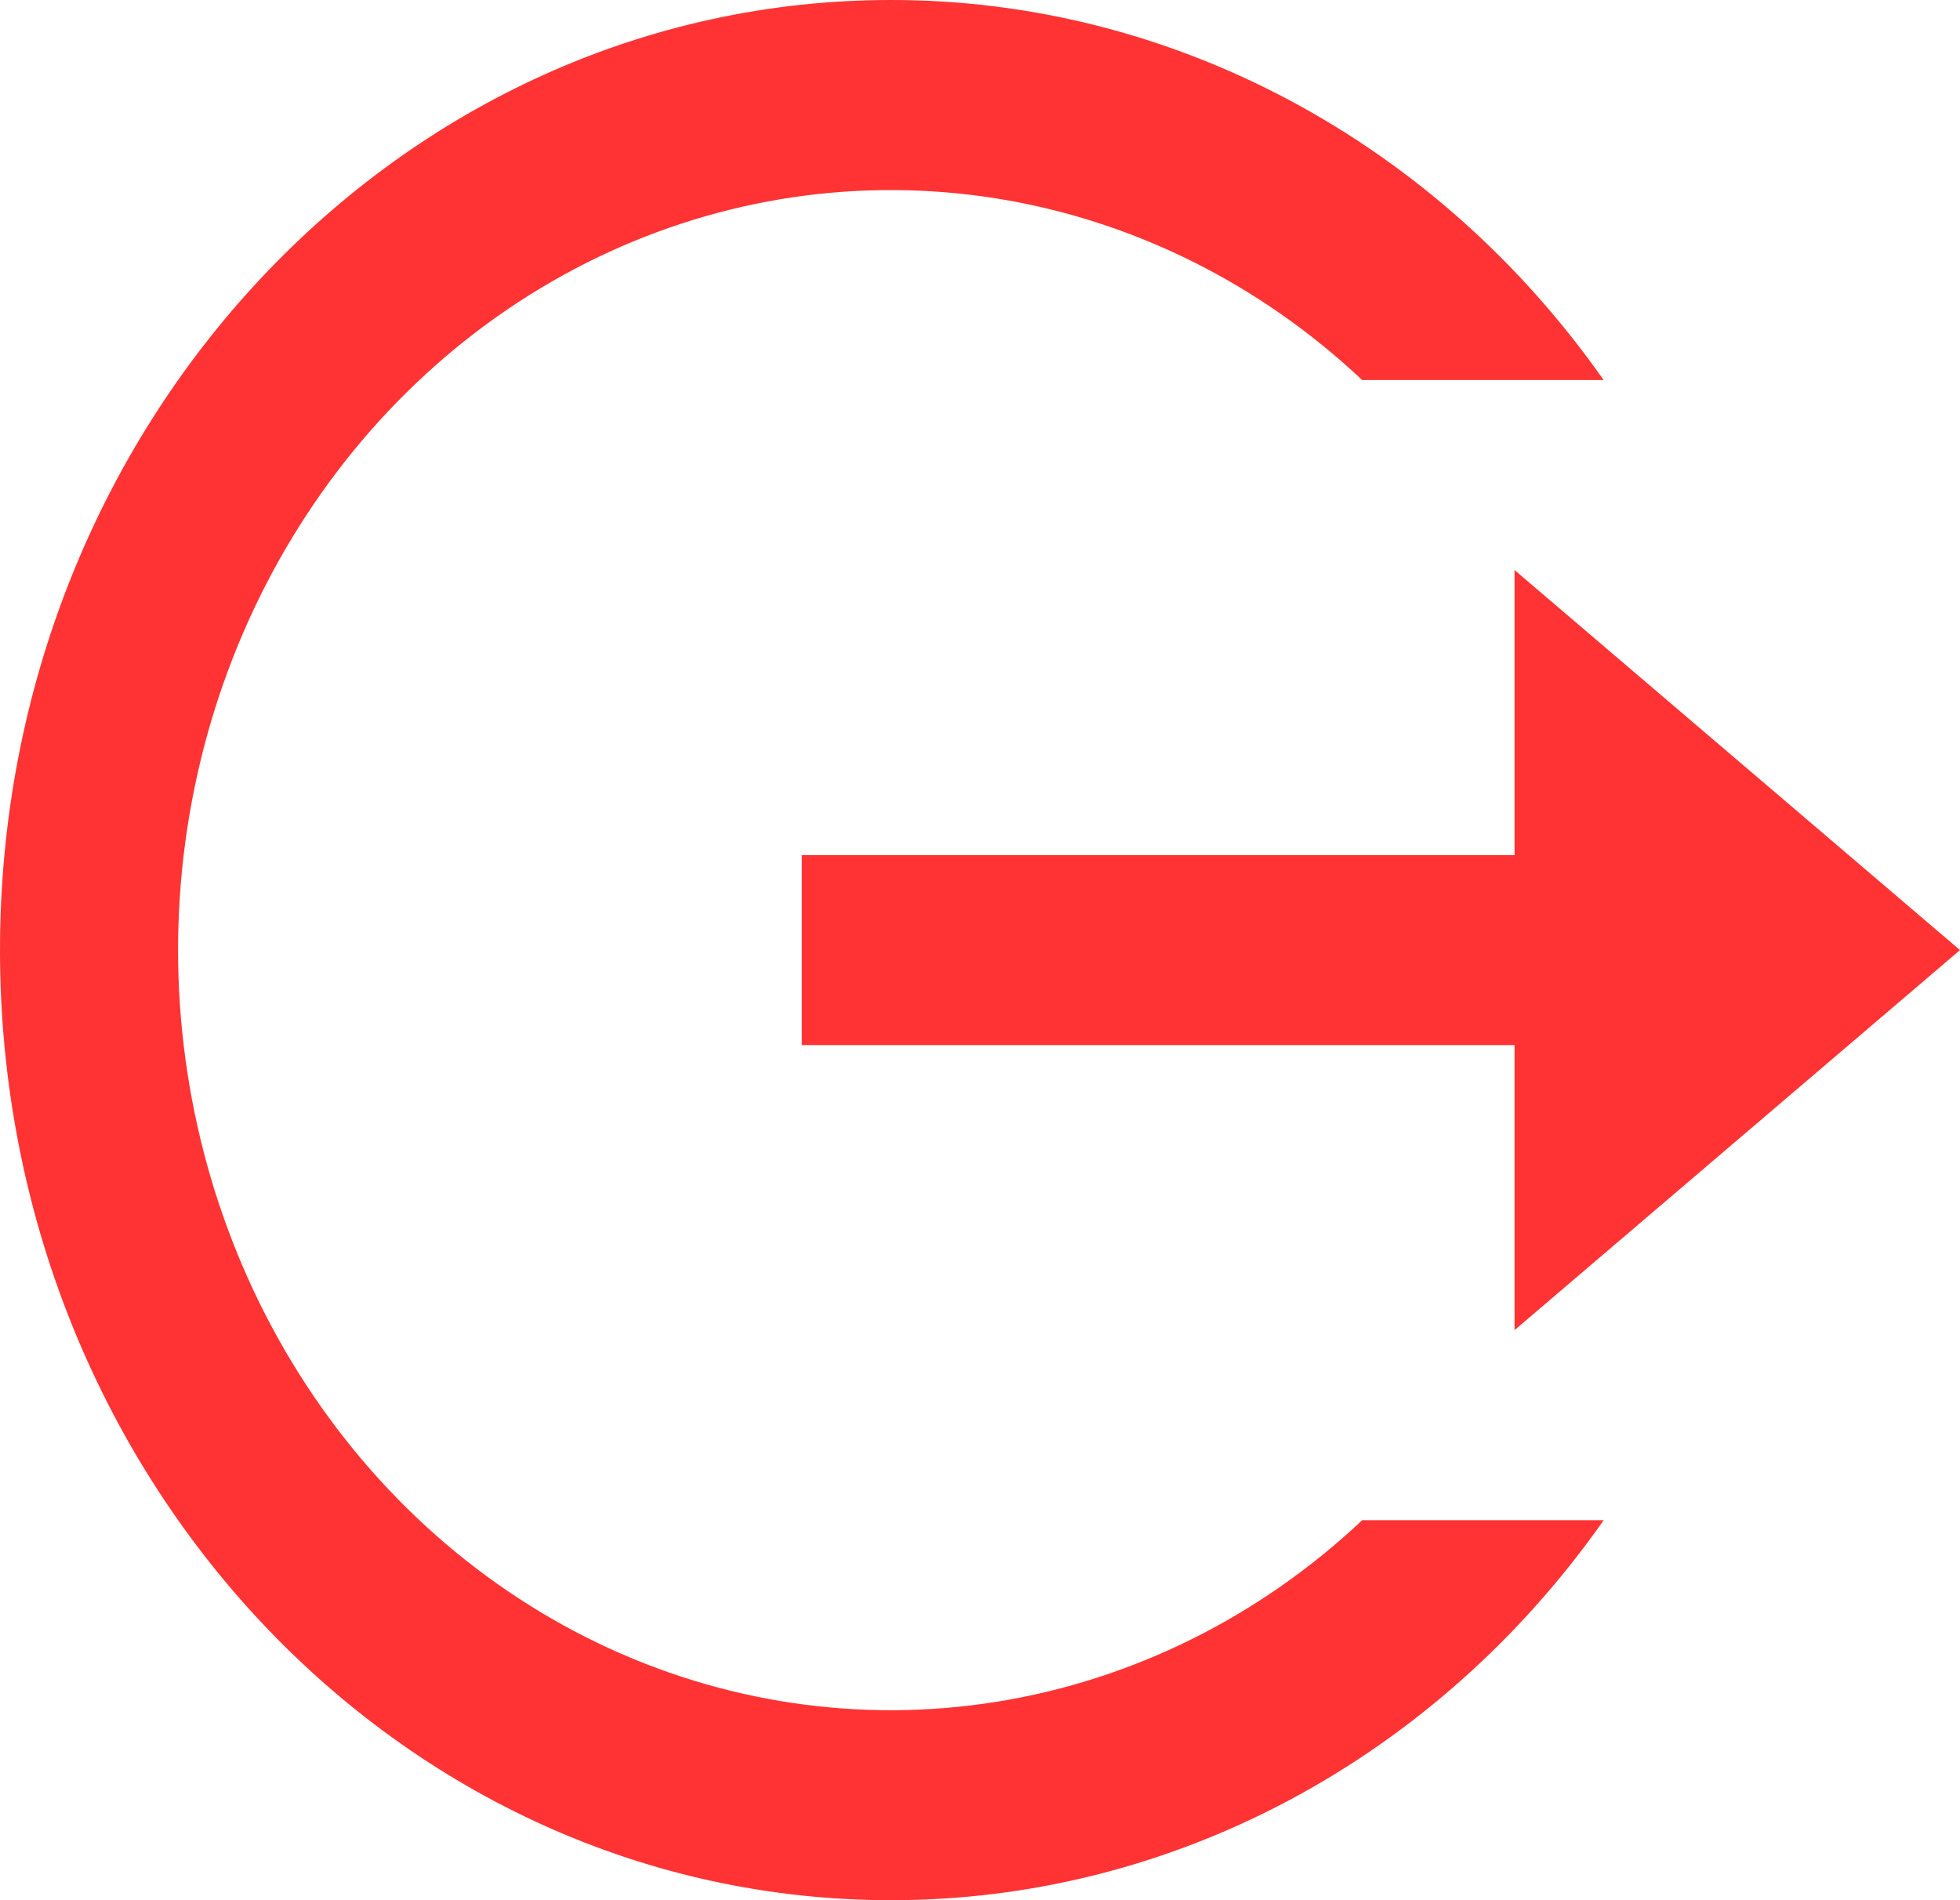 <svg width="33" height="32" viewBox="0 0 33 32" fill="none" xmlns="http://www.w3.org/2000/svg">
<path d="M15 32C6.715 32 0 24.837 0 16C0 7.163 6.715 4.50926e-06 15 4.50926e-06C17.329 -0.002 19.626 0.576 21.709 1.687C23.793 2.798 25.604 4.411 27 6.4H22.935C21.203 4.771 19.067 3.709 16.783 3.343C14.499 2.977 12.165 3.321 10.06 4.335C7.956 5.348 6.17 6.988 4.917 9.058C3.664 11.127 2.998 13.538 2.998 16.002C2.999 18.465 3.665 20.876 4.918 22.945C6.171 25.015 7.957 26.654 10.062 27.668C12.167 28.681 14.501 29.025 16.785 28.658C19.069 28.291 21.205 27.23 22.936 25.6H27.002C25.605 27.589 23.794 29.203 21.71 30.314C19.627 31.425 17.329 32.002 15 32ZM25.5 22.4V17.6H13.5V14.4H25.5V9.6L33 16L25.5 22.4Z" fill="#FF3333"/>
</svg>
